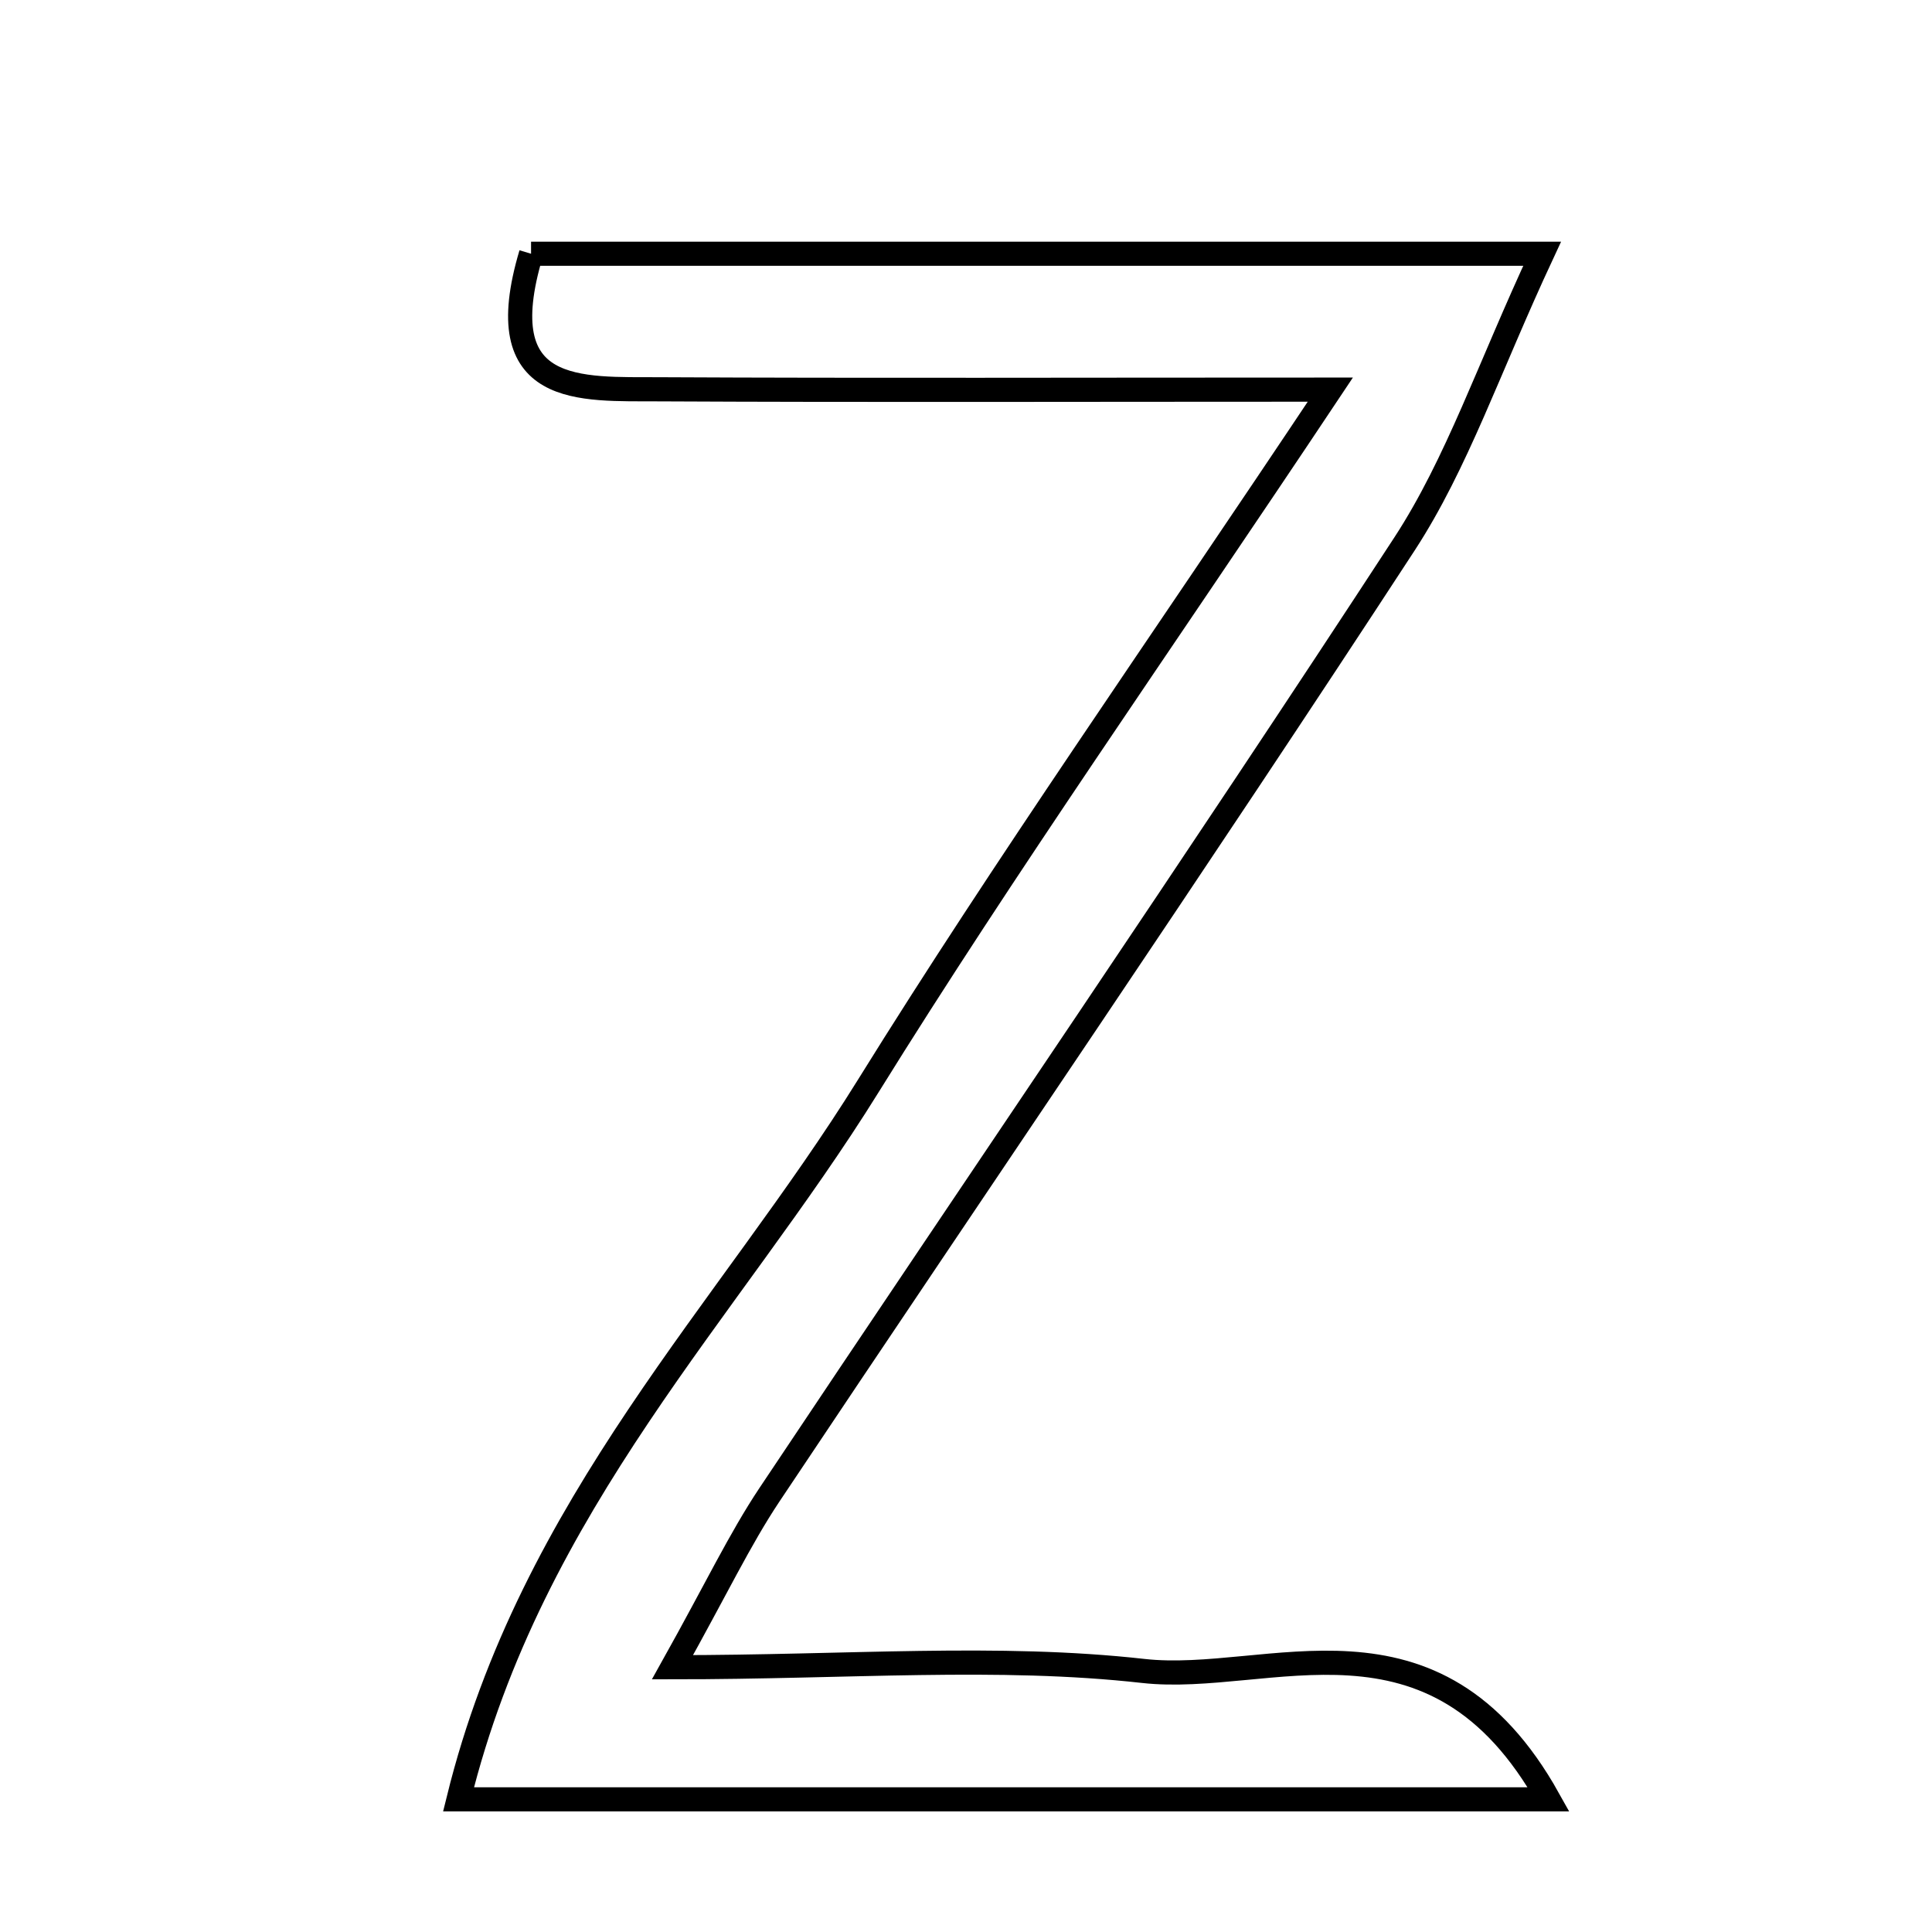 <svg xmlns="http://www.w3.org/2000/svg" viewBox="0.0 0.0 24.0 24.0" height="200px" width="200px"><path fill="none" stroke="black" stroke-width=".3" stroke-opacity="1.0"  filling="0" d="M6.597 3.152 C10.565 3.152 14.568 3.152 19.157 3.152 C18.491 4.58 18.101 5.754 17.448 6.756 C14.861 10.721 12.186 14.63 9.558 18.569 C9.189 19.123 8.901 19.732 8.354 20.711 C10.548 20.711 12.394 20.555 14.201 20.757 C15.761 20.932 17.816 19.804 19.237 22.352 C14.558 22.352 10.375 22.352 5.696 22.352 C6.603 18.673 9.057 16.277 10.785 13.492 C12.49 10.746 14.354 8.099 16.526 4.84 C13.386 4.84 10.791 4.849 8.196 4.836 C7.206 4.83 6.065 4.935 6.597 3.152"></path></svg>